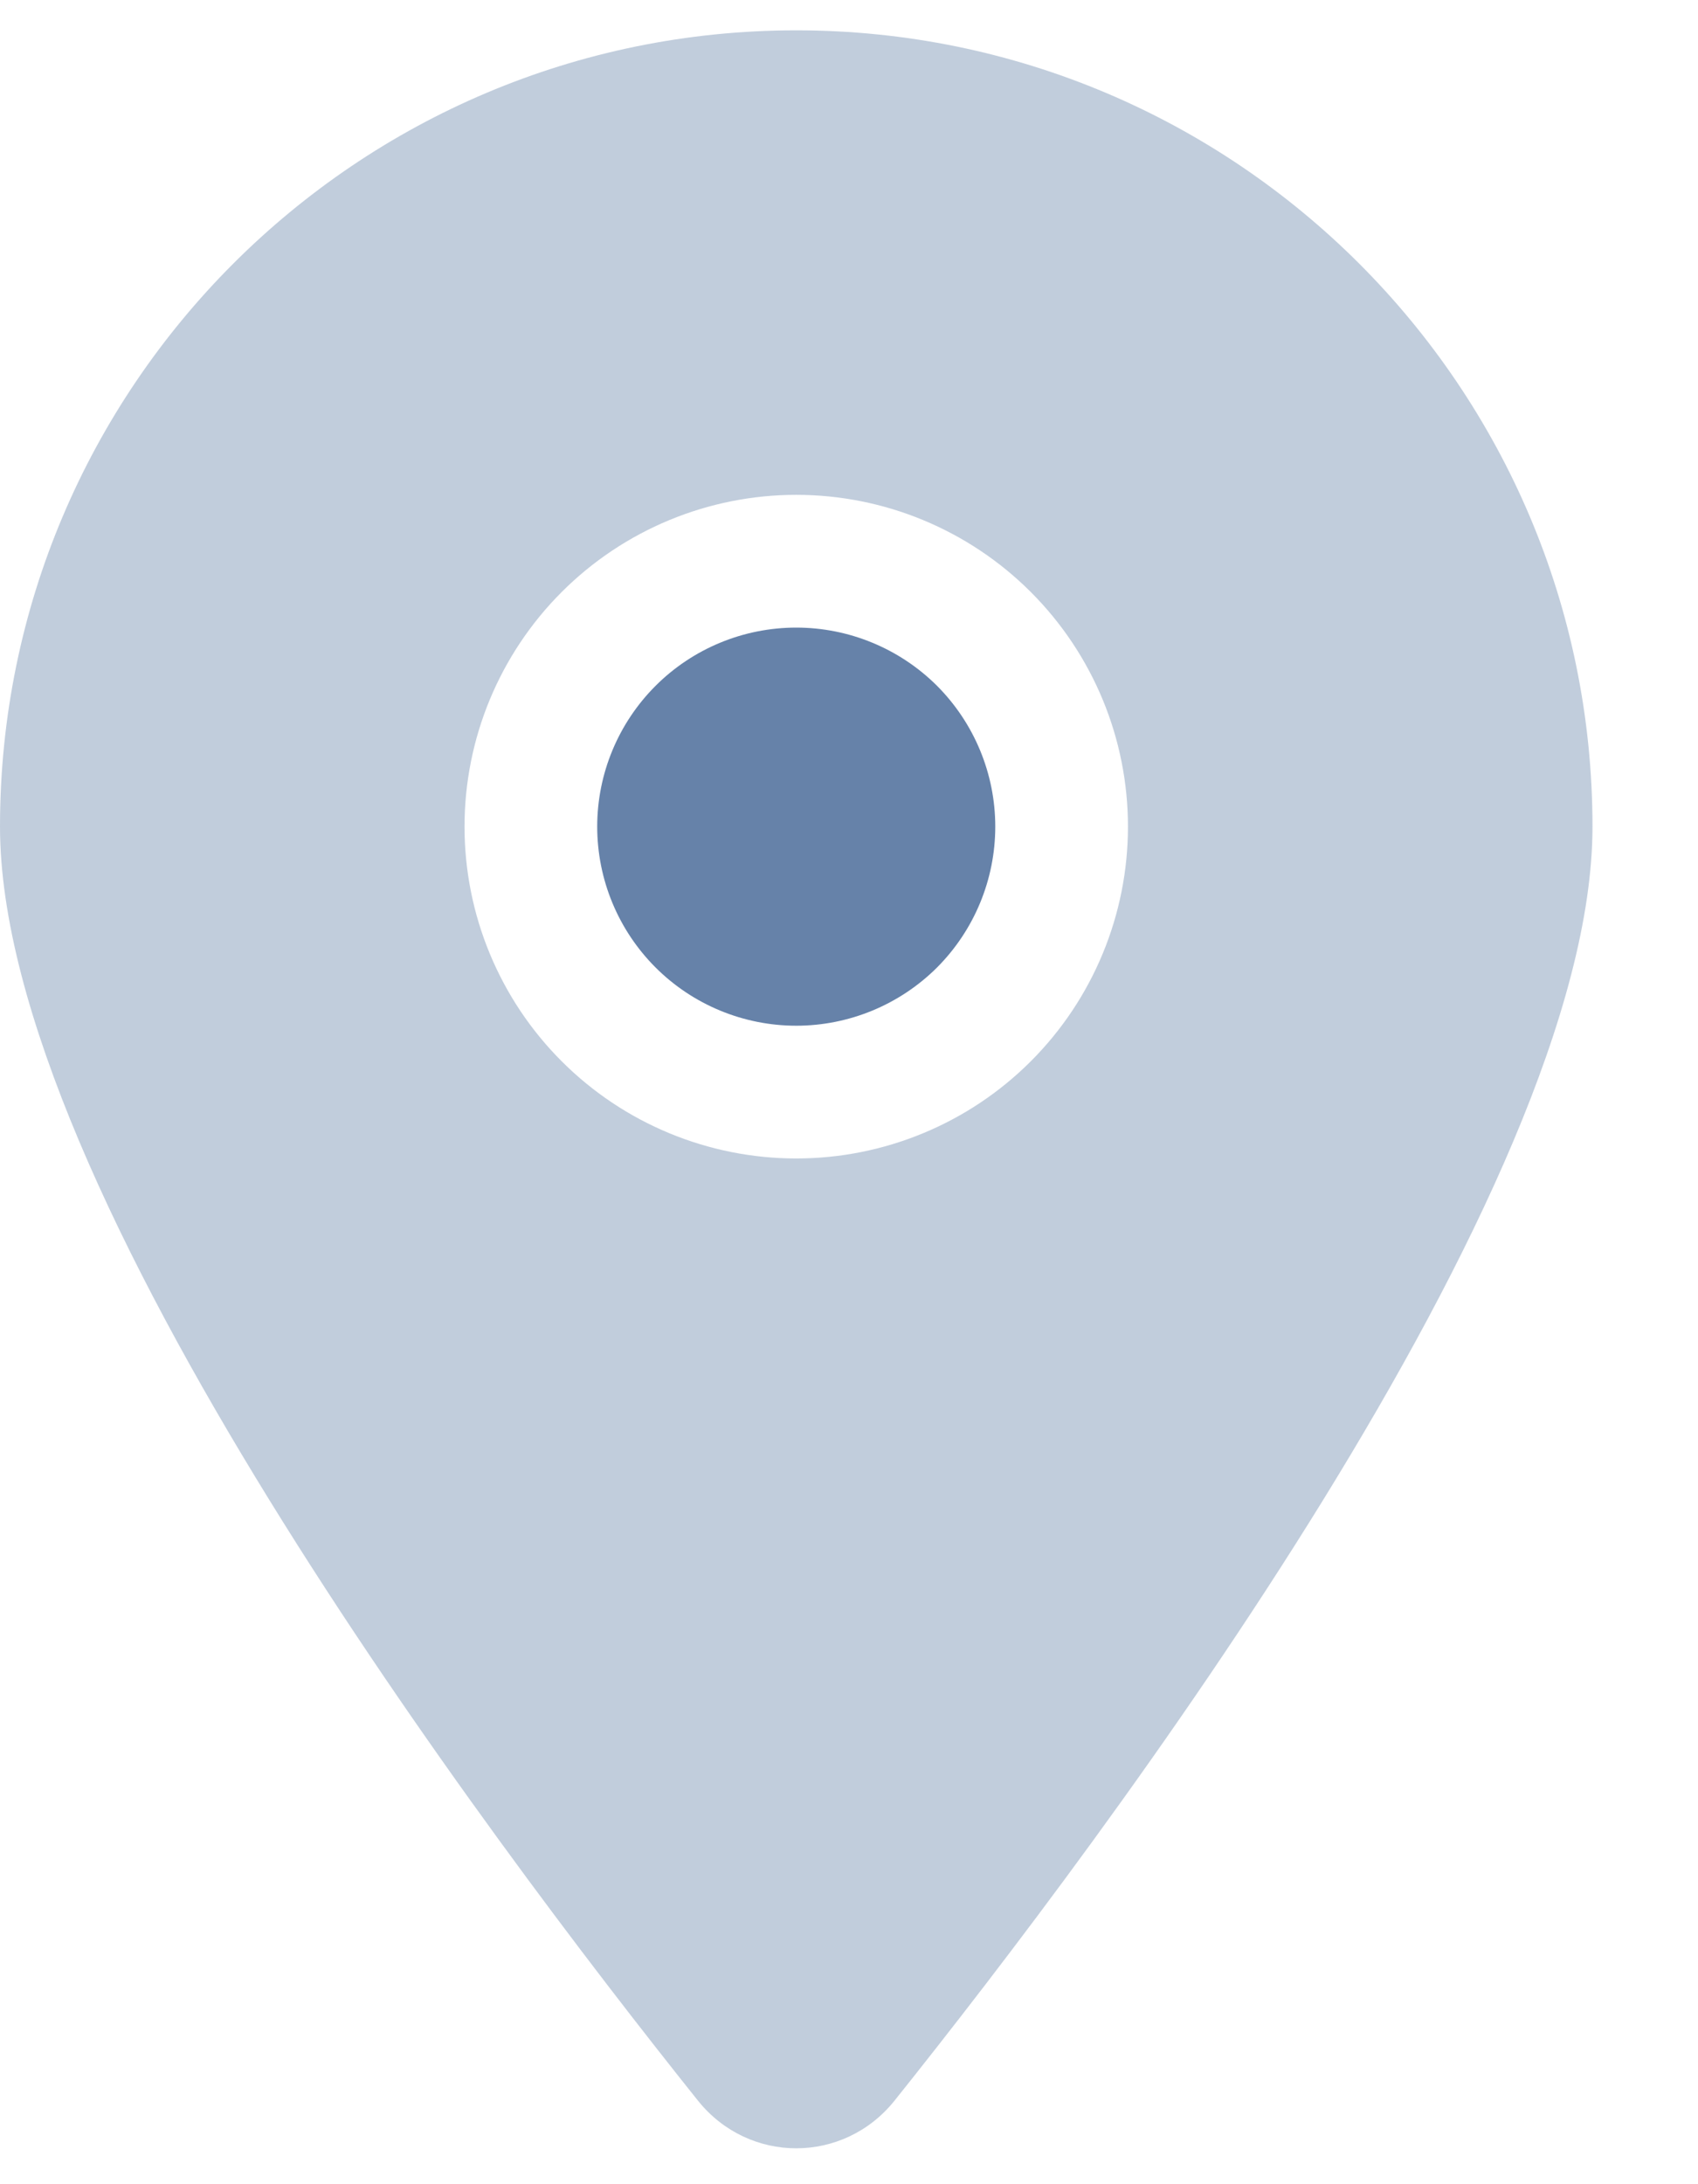 <svg width="14" height="18" viewBox="0 0 14 18" fill="none" xmlns="http://www.w3.org/2000/svg">
<path opacity="0.4" d="M7.375 17.312C9.129 15.118 13.13 9.8 13.13 6.812C13.13 3.189 10.189 0.25 6.565 0.25C2.941 0.25 0 3.189 0 6.812C0 9.8 4.001 15.118 5.755 17.312C6.175 17.835 6.955 17.835 7.375 17.312ZM6.565 4.078C7.29 4.078 7.986 4.366 8.499 4.879C9.012 5.392 9.3 6.087 9.3 6.812C9.3 7.538 9.012 8.233 8.499 8.746C7.986 9.259 7.29 9.547 6.565 9.547C5.84 9.547 5.144 9.259 4.631 8.746C4.118 8.233 3.83 7.538 3.83 6.812C3.83 6.087 4.118 5.392 4.631 4.879C5.144 4.366 5.84 4.078 6.565 4.078Z" fill="#6682A9"/>
<path d="M6.565 5.172C6.13 5.172 5.712 5.345 5.405 5.652C5.097 5.96 4.924 6.377 4.924 6.812C4.924 7.248 5.097 7.665 5.405 7.973C5.712 8.28 6.13 8.453 6.565 8.453C7 8.453 7.418 8.28 7.726 7.973C8.033 7.665 8.206 7.248 8.206 6.812C8.206 6.377 8.033 5.96 7.726 5.652C7.418 5.345 7 5.172 6.565 5.172Z" fill="#6682A9"/>
</svg>

